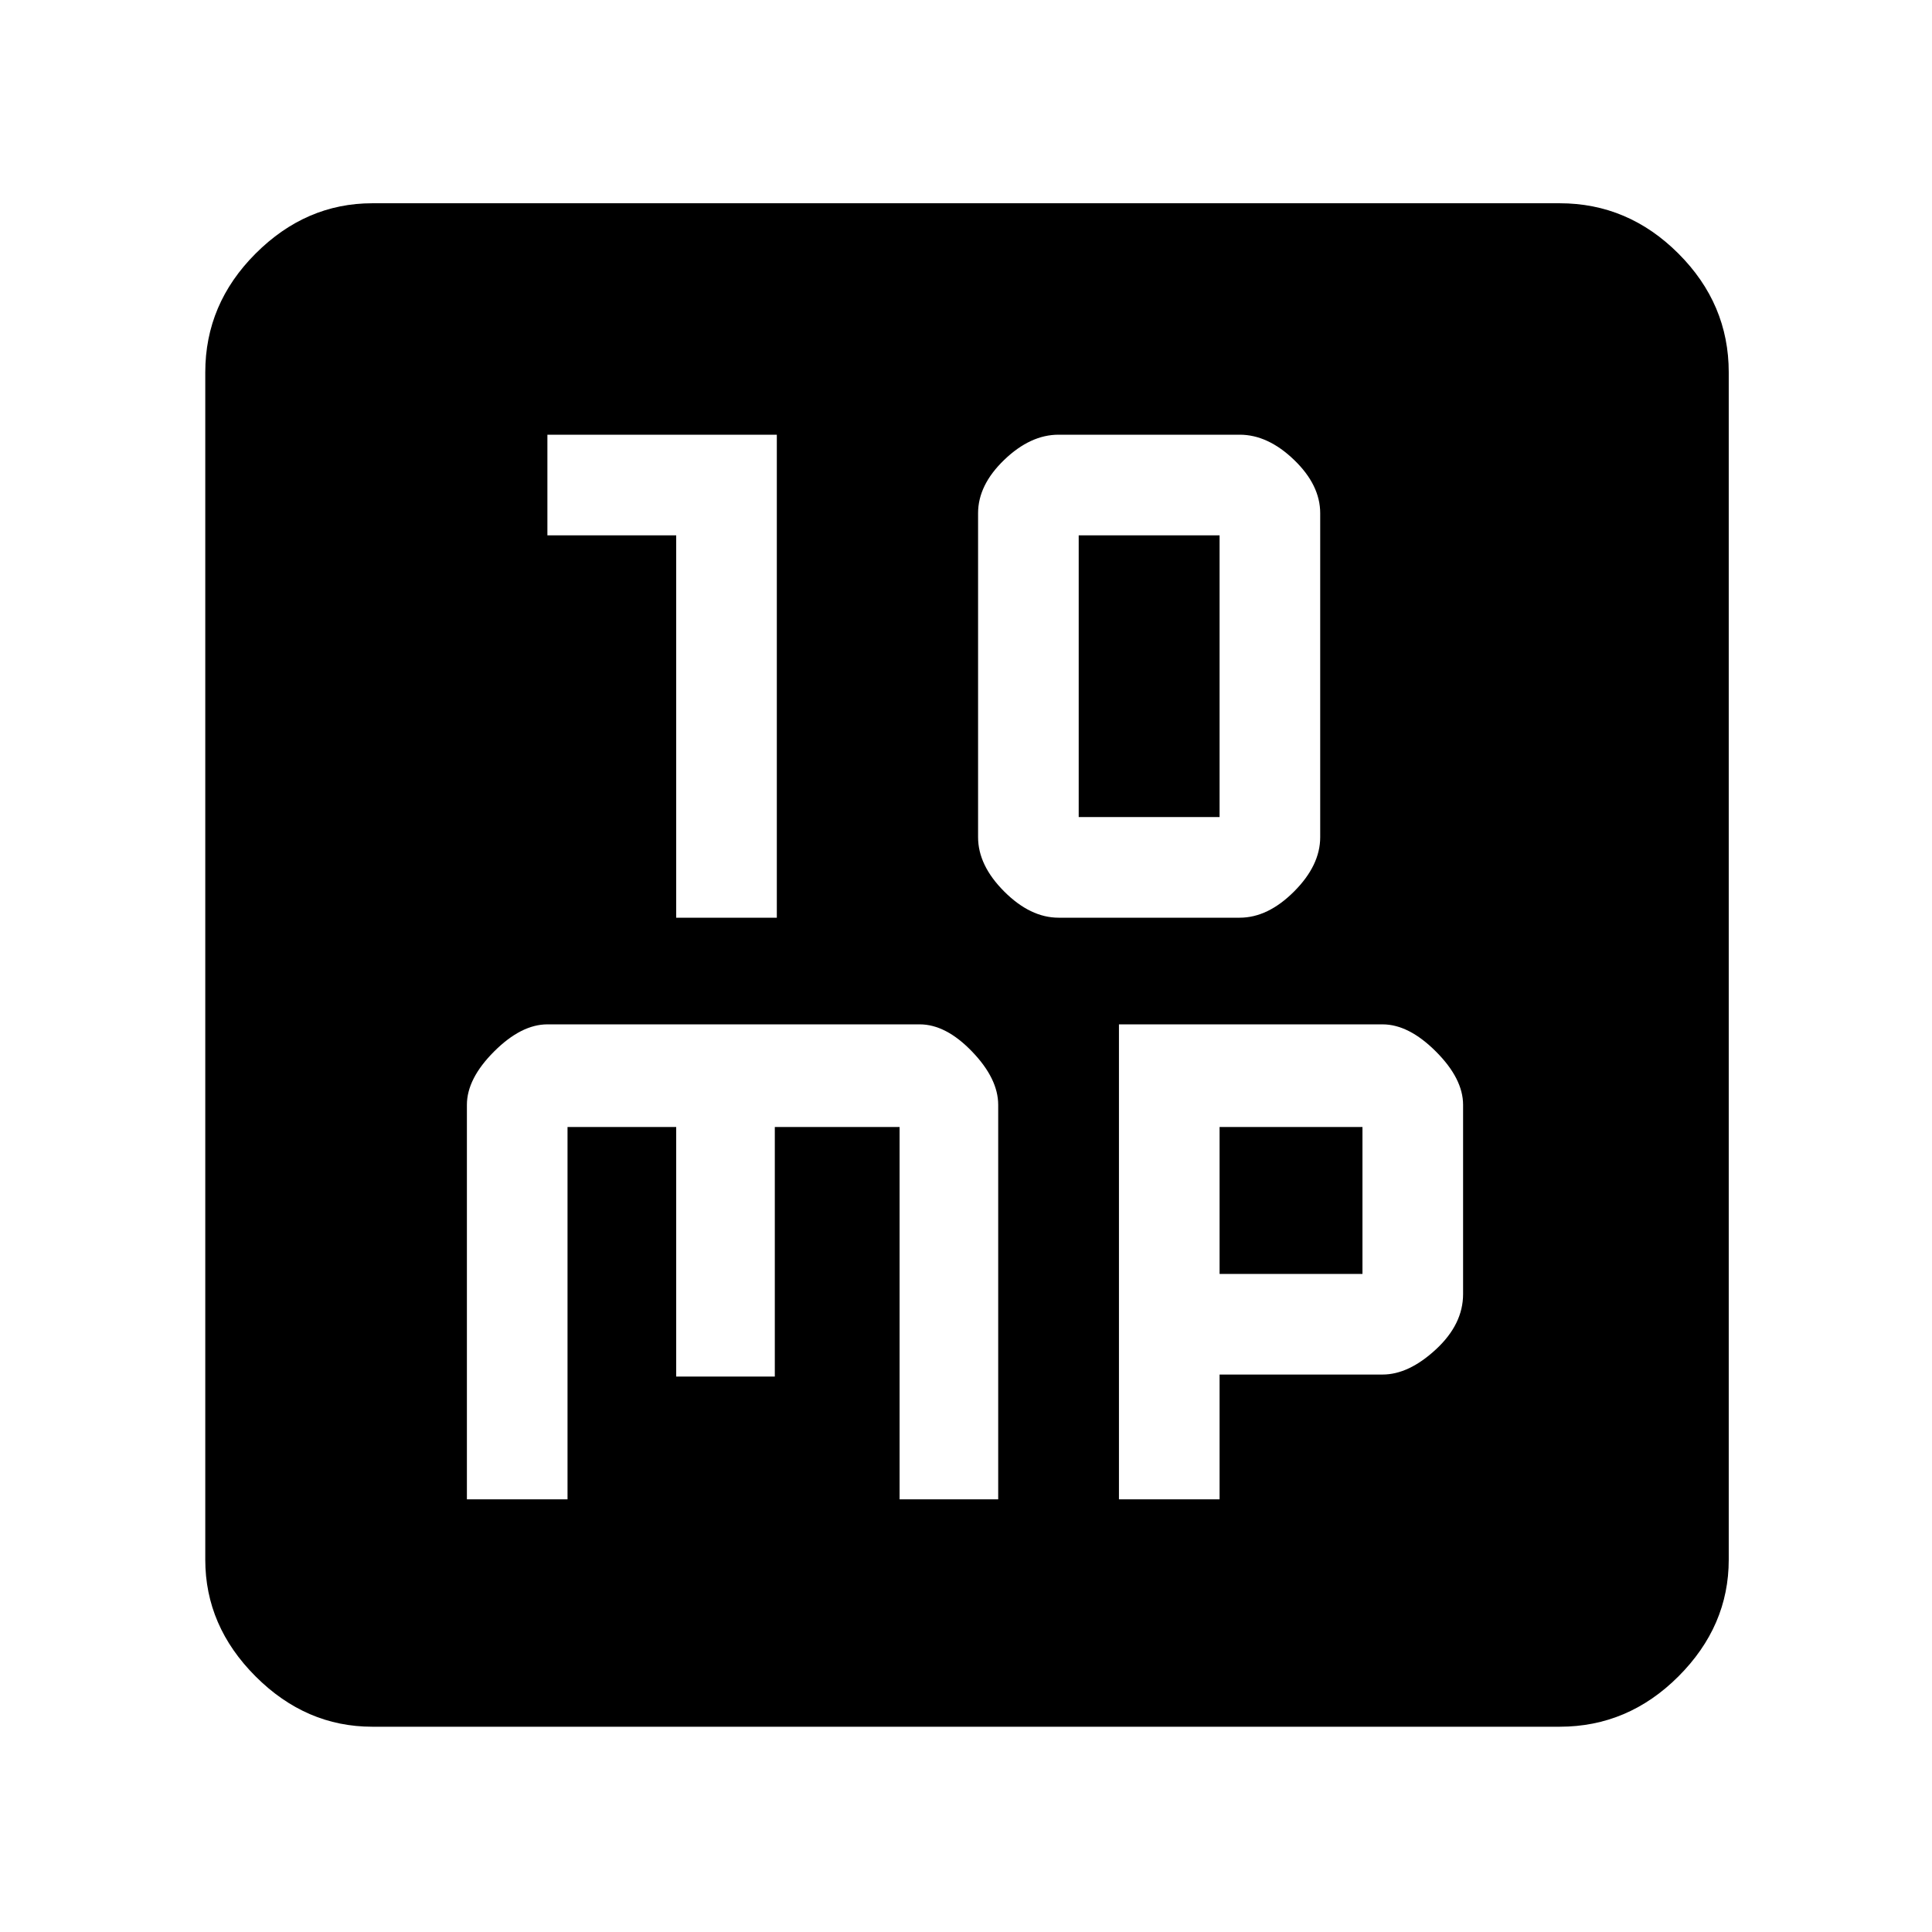<svg xmlns="http://www.w3.org/2000/svg" height="48" width="48"><path d="M16.8 22.8h2.5v-12h-5.7v2.5h3.2Zm9.5 0h4.5q.7 0 1.35-.65.65-.65.65-1.35v-8.05q0-.7-.65-1.325T30.8 10.8h-4.5q-.7 0-1.35.625-.65.625-.65 1.325v8.05q0 .7.65 1.35.65.65 1.35.65Zm.5-2.5v-7h3.5v7ZM11.6 37.25h2.5V28h2.7v6.2h2.45V28h3.1v9.25h2.45v-9.8q0-.65-.65-1.325-.65-.675-1.3-.675H13.6q-.65 0-1.325.675-.675.675-.675 1.325Zm16.2 0h2.5v-3.1h4.05q.65 0 1.325-.625.675-.625.675-1.375v-4.7q0-.65-.675-1.325-.675-.675-1.325-.675H27.8Zm2.5-5.6V28h3.55v3.65ZM9.25 42.9q-1.65 0-2.9-1.25t-1.25-2.9V9.25q0-1.7 1.25-2.95 1.25-1.25 2.9-1.25h29.5q1.7 0 2.95 1.25 1.25 1.25 1.25 2.95v29.5q0 1.65-1.25 2.9t-2.95 1.25Z"/></svg>